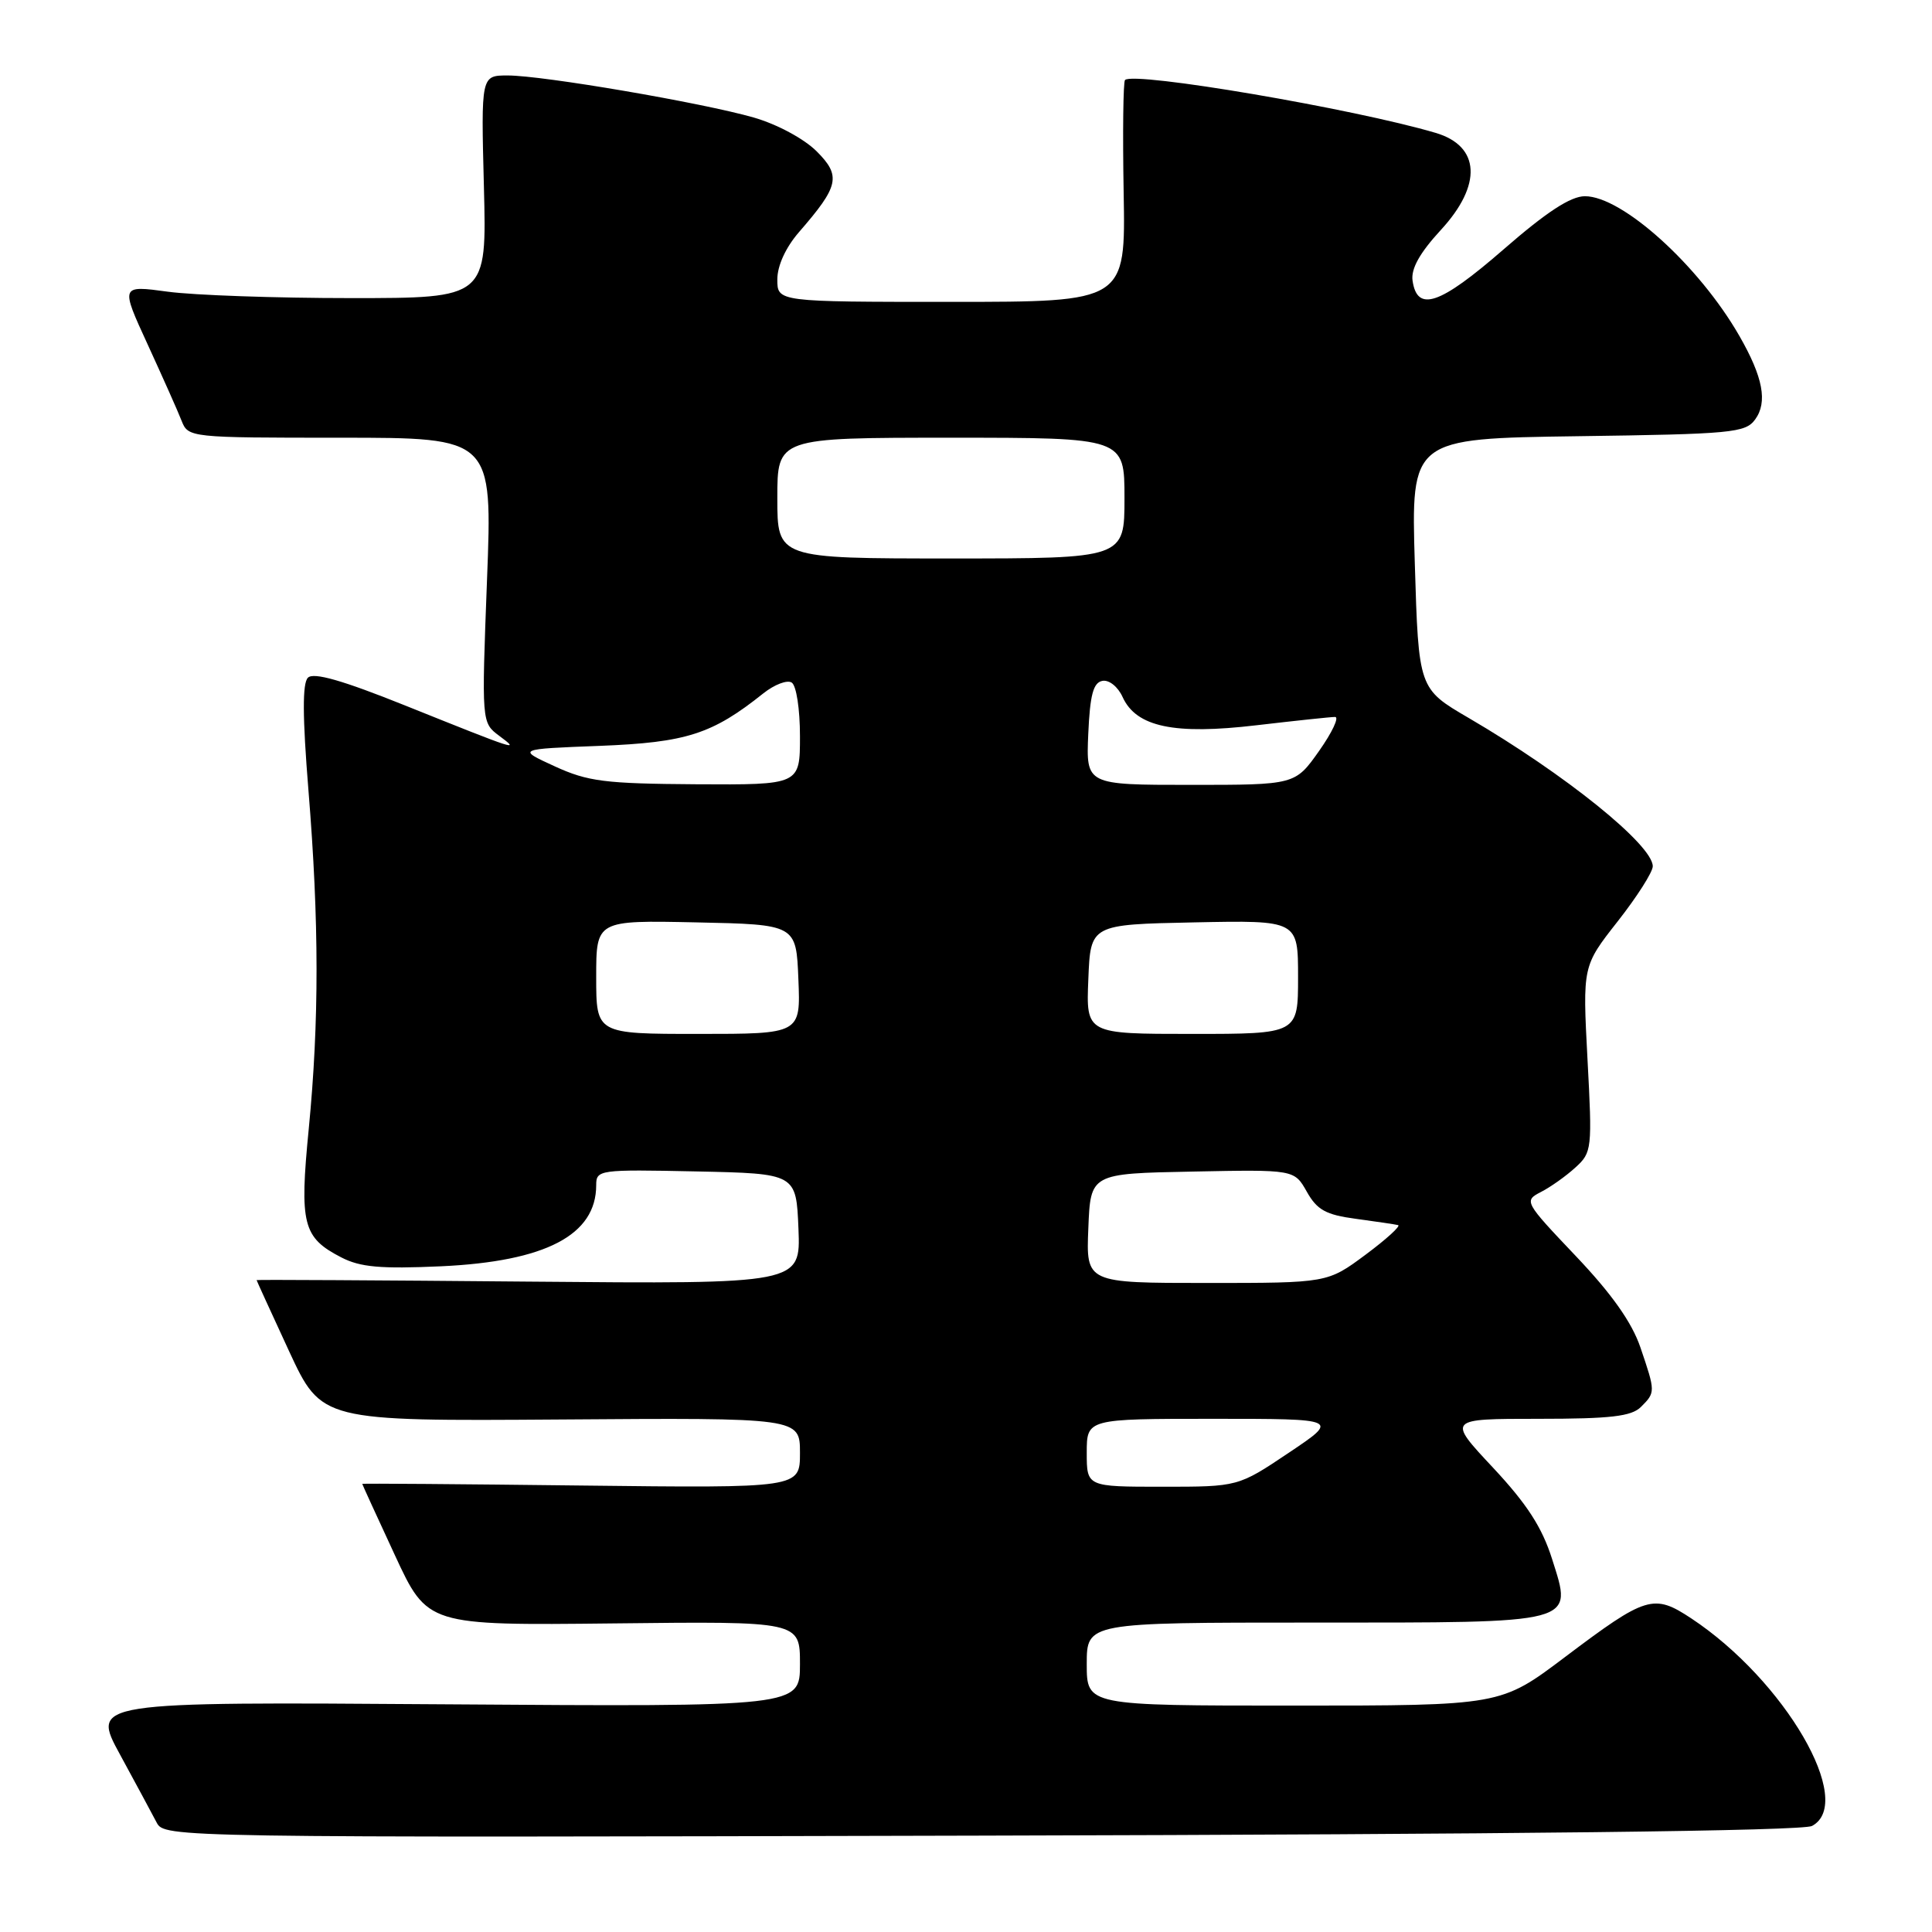 <?xml version="1.0" encoding="UTF-8" standalone="no"?>
<!DOCTYPE svg PUBLIC "-//W3C//DTD SVG 1.1//EN" "http://www.w3.org/Graphics/SVG/1.1/DTD/svg11.dtd" >
<svg xmlns="http://www.w3.org/2000/svg" xmlns:xlink="http://www.w3.org/1999/xlink" version="1.1" viewBox="0 0 256 256">
 <g >
 <path fill="currentColor"
d=" M 240.10 241.95 C 245.91 238.84 236.50 222.65 224.11 214.45 C 219.11 211.15 218.15 211.44 207.34 219.59 C 198.84 226.00 198.84 226.00 171.42 226.00 C 144.00 226.00 144.00 226.00 144.00 220.50 C 144.00 215.00 144.00 215.00 173.81 215.00 C 209.28 215.00 208.39 215.24 205.66 206.58 C 204.33 202.38 202.34 199.30 197.83 194.47 C 191.77 188.00 191.77 188.00 203.81 188.00 C 213.43 188.00 216.17 187.68 217.43 186.43 C 219.37 184.49 219.37 184.44 217.36 178.53 C 216.22 175.20 213.56 171.44 208.79 166.42 C 201.97 159.24 201.91 159.12 204.19 157.94 C 205.46 157.29 207.52 155.83 208.76 154.69 C 210.94 152.71 210.99 152.25 210.35 140.33 C 209.70 128.01 209.70 128.01 214.35 122.09 C 216.91 118.83 219.00 115.55 219.00 114.79 C 219.00 111.96 207.39 102.60 194.62 95.14 C 187.97 91.26 187.97 91.26 187.47 74.68 C 186.97 58.11 186.97 58.11 209.07 57.80 C 229.47 57.52 231.27 57.35 232.56 55.59 C 234.24 53.29 233.62 49.98 230.47 44.50 C 225.12 35.18 214.96 26.00 210.01 26.00 C 208.12 26.00 204.93 28.08 199.19 33.08 C 190.78 40.39 187.78 41.42 187.17 37.18 C 186.95 35.61 188.12 33.51 190.92 30.47 C 196.42 24.51 196.15 19.36 190.24 17.61 C 179.43 14.41 150.23 9.44 149.07 10.60 C 148.83 10.84 148.75 17.55 148.89 25.52 C 149.15 40.00 149.15 40.00 126.07 40.00 C 103.00 40.00 103.00 40.00 103.00 37.03 C 103.00 35.21 104.10 32.81 105.85 30.78 C 111.19 24.64 111.48 23.32 108.20 20.04 C 106.54 18.39 102.98 16.47 99.90 15.58 C 93.08 13.62 71.94 10.00 67.27 10.00 C 63.74 10.00 63.74 10.00 64.12 24.75 C 64.50 39.50 64.50 39.50 46.50 39.50 C 36.60 39.50 25.68 39.12 22.23 38.65 C 15.96 37.80 15.96 37.80 19.57 45.65 C 21.55 49.97 23.58 54.51 24.06 55.75 C 24.94 57.98 25.13 58.00 45.10 58.00 C 65.26 58.00 65.26 58.00 64.53 76.88 C 63.81 95.75 63.81 95.75 66.15 97.50 C 68.97 99.60 68.68 99.50 53.68 93.48 C 45.36 90.14 41.55 89.05 40.80 89.80 C 40.06 90.54 40.08 94.96 40.87 104.71 C 42.29 122.14 42.30 135.31 40.91 149.59 C 39.67 162.22 40.12 163.98 45.22 166.61 C 47.73 167.91 50.42 168.15 58.44 167.79 C 72.31 167.15 79.00 163.65 79.00 157.04 C 79.00 155.00 79.38 154.95 92.25 155.22 C 105.50 155.50 105.50 155.50 105.80 162.82 C 106.09 170.14 106.09 170.14 70.04 169.82 C 50.22 169.64 34.00 169.55 34.00 169.62 C 34.00 169.69 35.94 173.92 38.30 179.03 C 42.61 188.31 42.61 188.31 74.30 188.09 C 106.00 187.86 106.00 187.86 106.00 192.52 C 106.00 197.18 106.00 197.18 77.00 196.84 C 61.05 196.65 48.00 196.55 48.00 196.62 C 48.00 196.69 49.94 200.93 52.32 206.06 C 56.64 215.38 56.64 215.38 81.32 215.11 C 106.00 214.83 106.00 214.83 106.00 220.49 C 106.00 226.16 106.00 226.16 59.05 225.83 C 12.09 225.50 12.09 225.50 15.91 232.50 C 18.00 236.35 20.19 240.40 20.76 241.50 C 21.79 243.48 22.68 243.50 130.00 243.23 C 200.96 243.06 238.85 242.61 240.10 241.95 Z  M 144.00 192.50 C 144.00 188.00 144.00 188.00 160.74 188.00 C 177.48 188.00 177.48 188.00 170.77 192.50 C 164.06 197.00 164.06 197.00 154.03 197.00 C 144.00 197.00 144.00 197.00 144.00 192.50 Z  M 144.21 162.75 C 144.50 155.50 144.50 155.50 158.00 155.24 C 171.50 154.97 171.50 154.97 173.16 157.91 C 174.52 160.33 175.69 160.97 179.66 161.50 C 182.32 161.86 184.84 162.23 185.25 162.33 C 185.66 162.42 183.72 164.19 180.95 166.25 C 175.90 170.00 175.90 170.00 159.91 170.00 C 143.91 170.00 143.91 170.00 144.21 162.75 Z  M 79.00 129.47 C 79.00 121.94 79.00 121.94 92.25 122.22 C 105.50 122.50 105.50 122.50 105.79 129.75 C 106.09 137.00 106.09 137.00 92.54 137.00 C 79.00 137.00 79.00 137.00 79.00 129.47 Z  M 144.21 129.75 C 144.50 122.50 144.50 122.50 158.25 122.22 C 172.00 121.94 172.00 121.94 172.00 129.47 C 172.00 137.00 172.00 137.00 157.96 137.00 C 143.91 137.00 143.91 137.00 144.21 129.75 Z  M 73.50 101.54 C 68.50 99.25 68.50 99.25 79.50 98.83 C 90.95 98.38 94.38 97.28 101.15 91.87 C 102.61 90.71 104.30 90.06 104.90 90.44 C 105.52 90.82 106.00 93.95 106.00 97.56 C 106.00 104.00 106.00 104.00 92.25 103.92 C 80.15 103.84 77.90 103.56 73.50 101.54 Z  M 144.20 97.26 C 144.43 92.08 144.86 90.45 146.07 90.22 C 146.95 90.05 148.13 90.99 148.75 92.36 C 150.56 96.33 155.59 97.39 166.50 96.10 C 171.64 95.50 176.32 95.00 176.90 95.00 C 177.48 95.00 176.53 97.03 174.79 99.50 C 171.61 104.00 171.61 104.00 157.76 104.00 C 143.91 104.00 143.91 104.00 144.20 97.26 Z  M 103.00 66.00 C 103.00 58.00 103.00 58.00 126.00 58.00 C 149.00 58.00 149.00 58.00 149.00 66.00 C 149.00 74.00 149.00 74.00 126.00 74.00 C 103.00 74.00 103.00 74.00 103.00 66.00 Z "/>
</g>
</svg>
